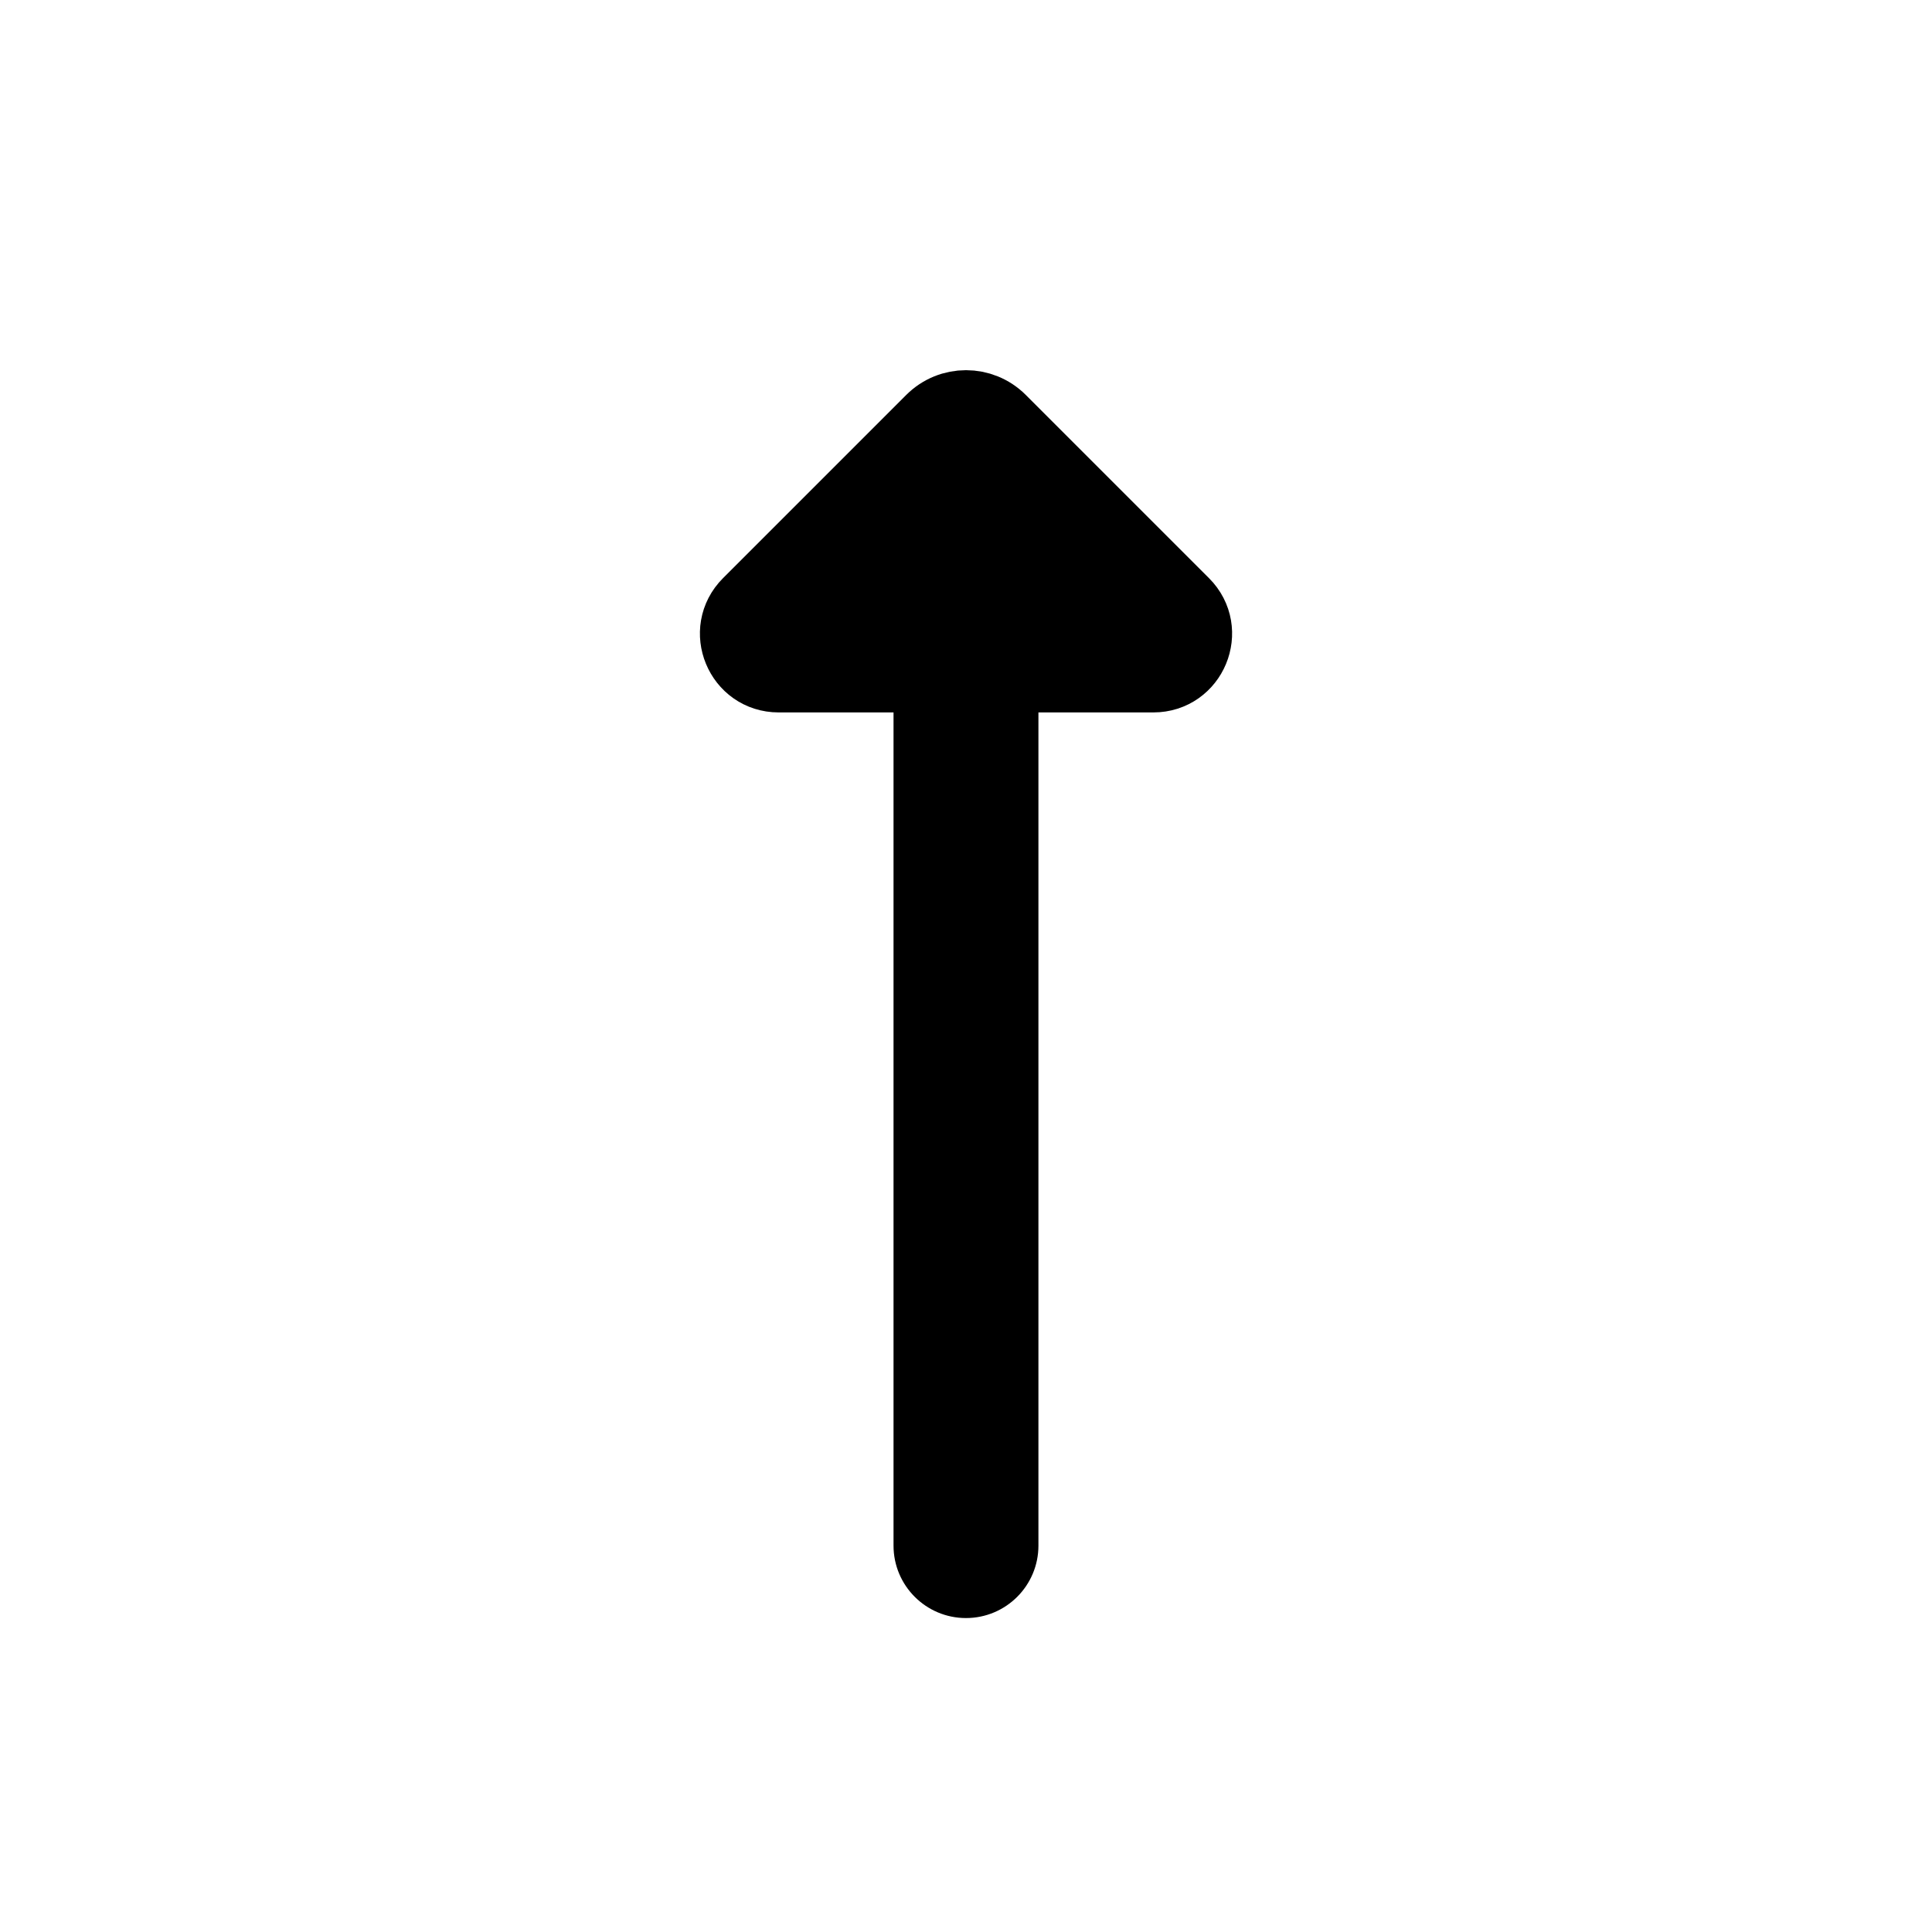 <svg viewBox="0 0 80 80" fill="none">
  <path d="M42.999 28C42.999 26.343 41.656 25 39.999 25C38.342 25 36.999 26.343 36.999 28H42.999ZM36.999 64C36.999 65.657 38.342 67 39.999 67C41.656 67 42.999 65.657 42.999 64H36.999ZM36.999 28L36.999 64H42.999L42.999 28H36.999Z" fill="currentColor" />
  <path d="M47.758 28L32.243 28C30.677 28 29.893 26.107 31 25L38.586 17.414C39.367 16.633 40.634 16.633 41.415 17.414L49.001 25C50.108 26.107 49.324 28 47.758 28Z" fill="currentColor" stroke="currentColor" stroke-width="3" stroke-linecap="round" stroke-linejoin="round" />
</svg>